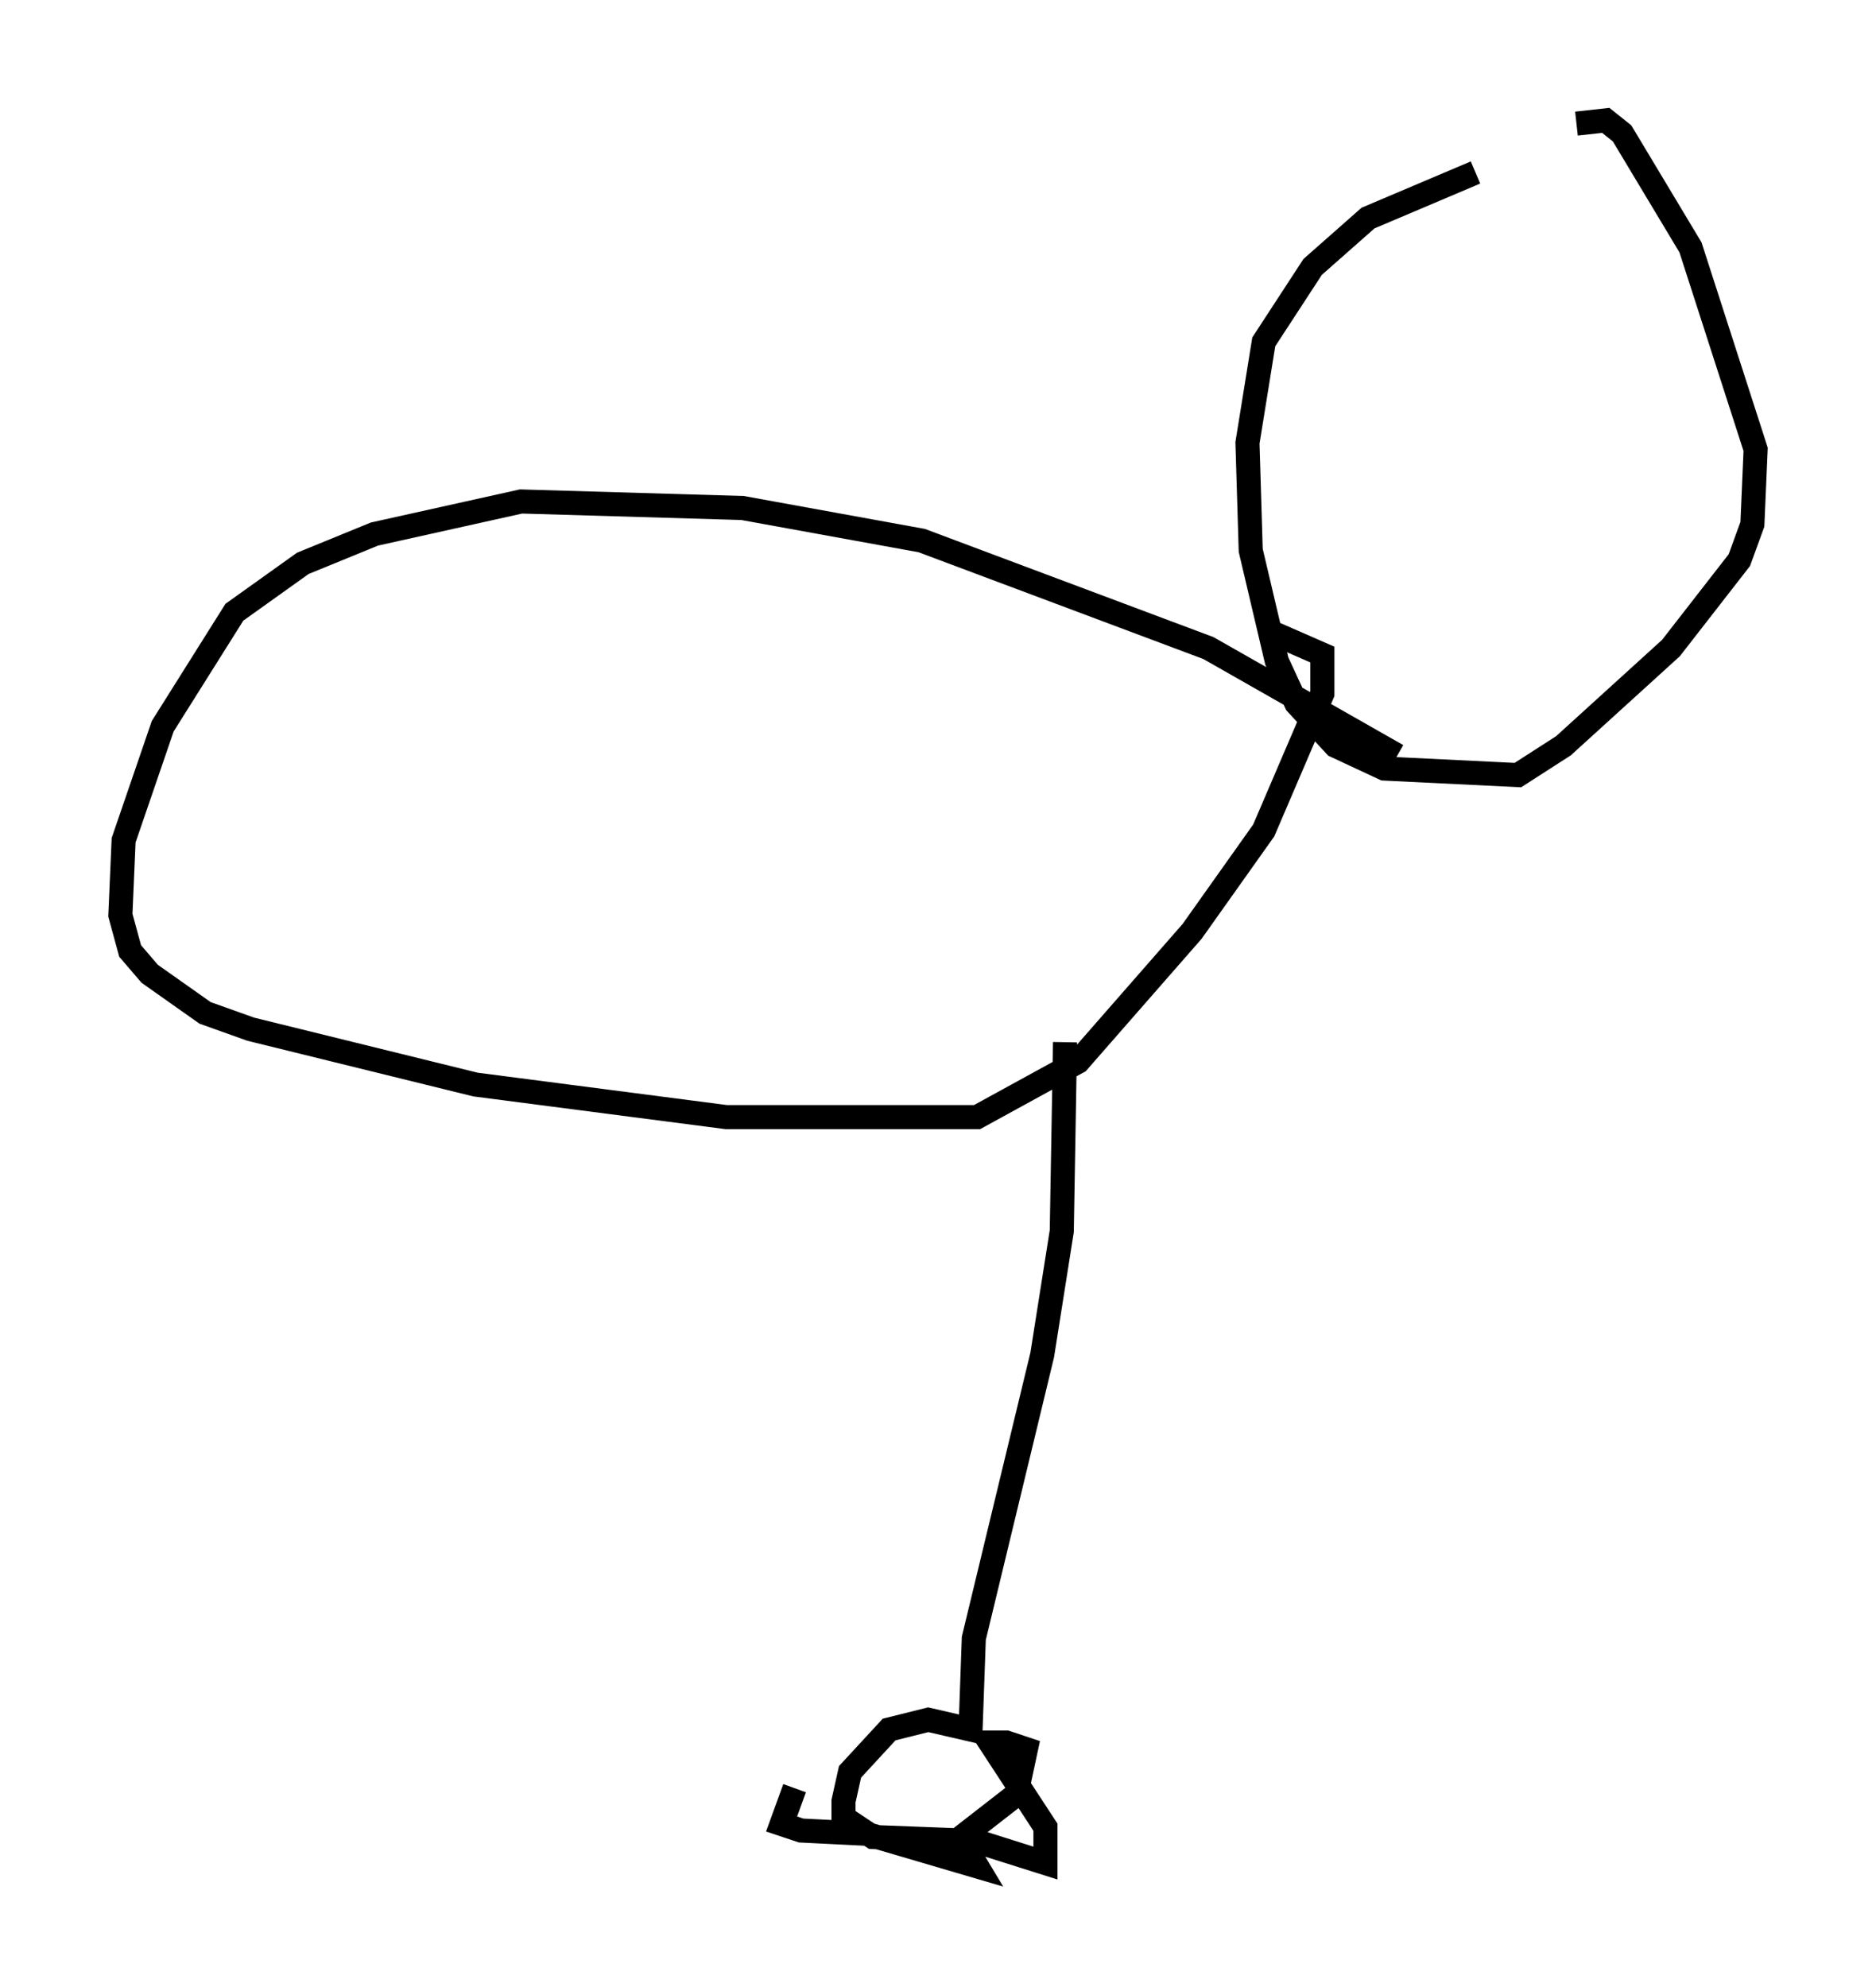 <?xml version="1.0" encoding="utf-8" ?>
<svg baseProfile="full" height="82.53" version="1.1" width="77.929" xmlns="http://www.w3.org/2000/svg" xmlns:ev="http://www.w3.org/2001/xml-events" xmlns:xlink="http://www.w3.org/1999/xlink"><defs /><rect fill="white" height="82.53" width="77.929" x="0" y="0" /><path d="M65.081, 6.624 m-3.789, 0.541 l-4.465, 1.894 -2.3, 2.03 l-2.03, 3.112 -0.677, 4.195 l0.135, 4.465 1.083, 4.601 l0.812, 1.759 1.624, 1.759 l2.03, 0.947 5.548, 0.271 l1.894, -1.218 4.465, -4.059 l2.842, -3.654 0.541, -1.488 l0.135, -3.112 -2.706, -8.39 l-2.842, -4.736 -0.677, -0.541 l-1.218, 0.135 m-7.442, 26.251 l-7.848, -4.465 -11.908, -4.465 l-7.442, -1.353 -9.202, -0.271 l-6.089, 1.353 -2.977, 1.218 l-2.842, 2.03 -2.977, 4.736 l-1.624, 4.736 -0.135, 3.112 l0.406, 1.488 0.812, 0.947 l2.3, 1.624 1.894, 0.677 l9.337, 2.3 10.419, 1.353 l10.419, 0.0 4.195, -2.3 l4.736, -5.413 2.977, -4.195 l2.436, -5.683 0.0, -1.624 l-2.165, -0.947 m-8.525, 17.05 l-0.135, 7.848 -0.812, 5.142 l-2.842, 11.773 -0.135, 3.789 l-1.759, -0.406 -1.624, 0.406 l-1.624, 1.759 -0.271, 1.218 l0.0, 0.677 1.218, 0.812 l3.518, 0.135 2.436, -1.894 l0.406, -1.894 -0.812, -0.271 l-0.677, 0.0 2.3, 3.518 l0.0, 1.488 -2.571, -0.812 l-0.677, 0.271 0.406, 0.677 l-4.601, -1.353 -2.706, -0.135 l-0.812, -0.271 0.541, -1.488 " fill="none" stroke="black" stroke-width="1" /></svg>